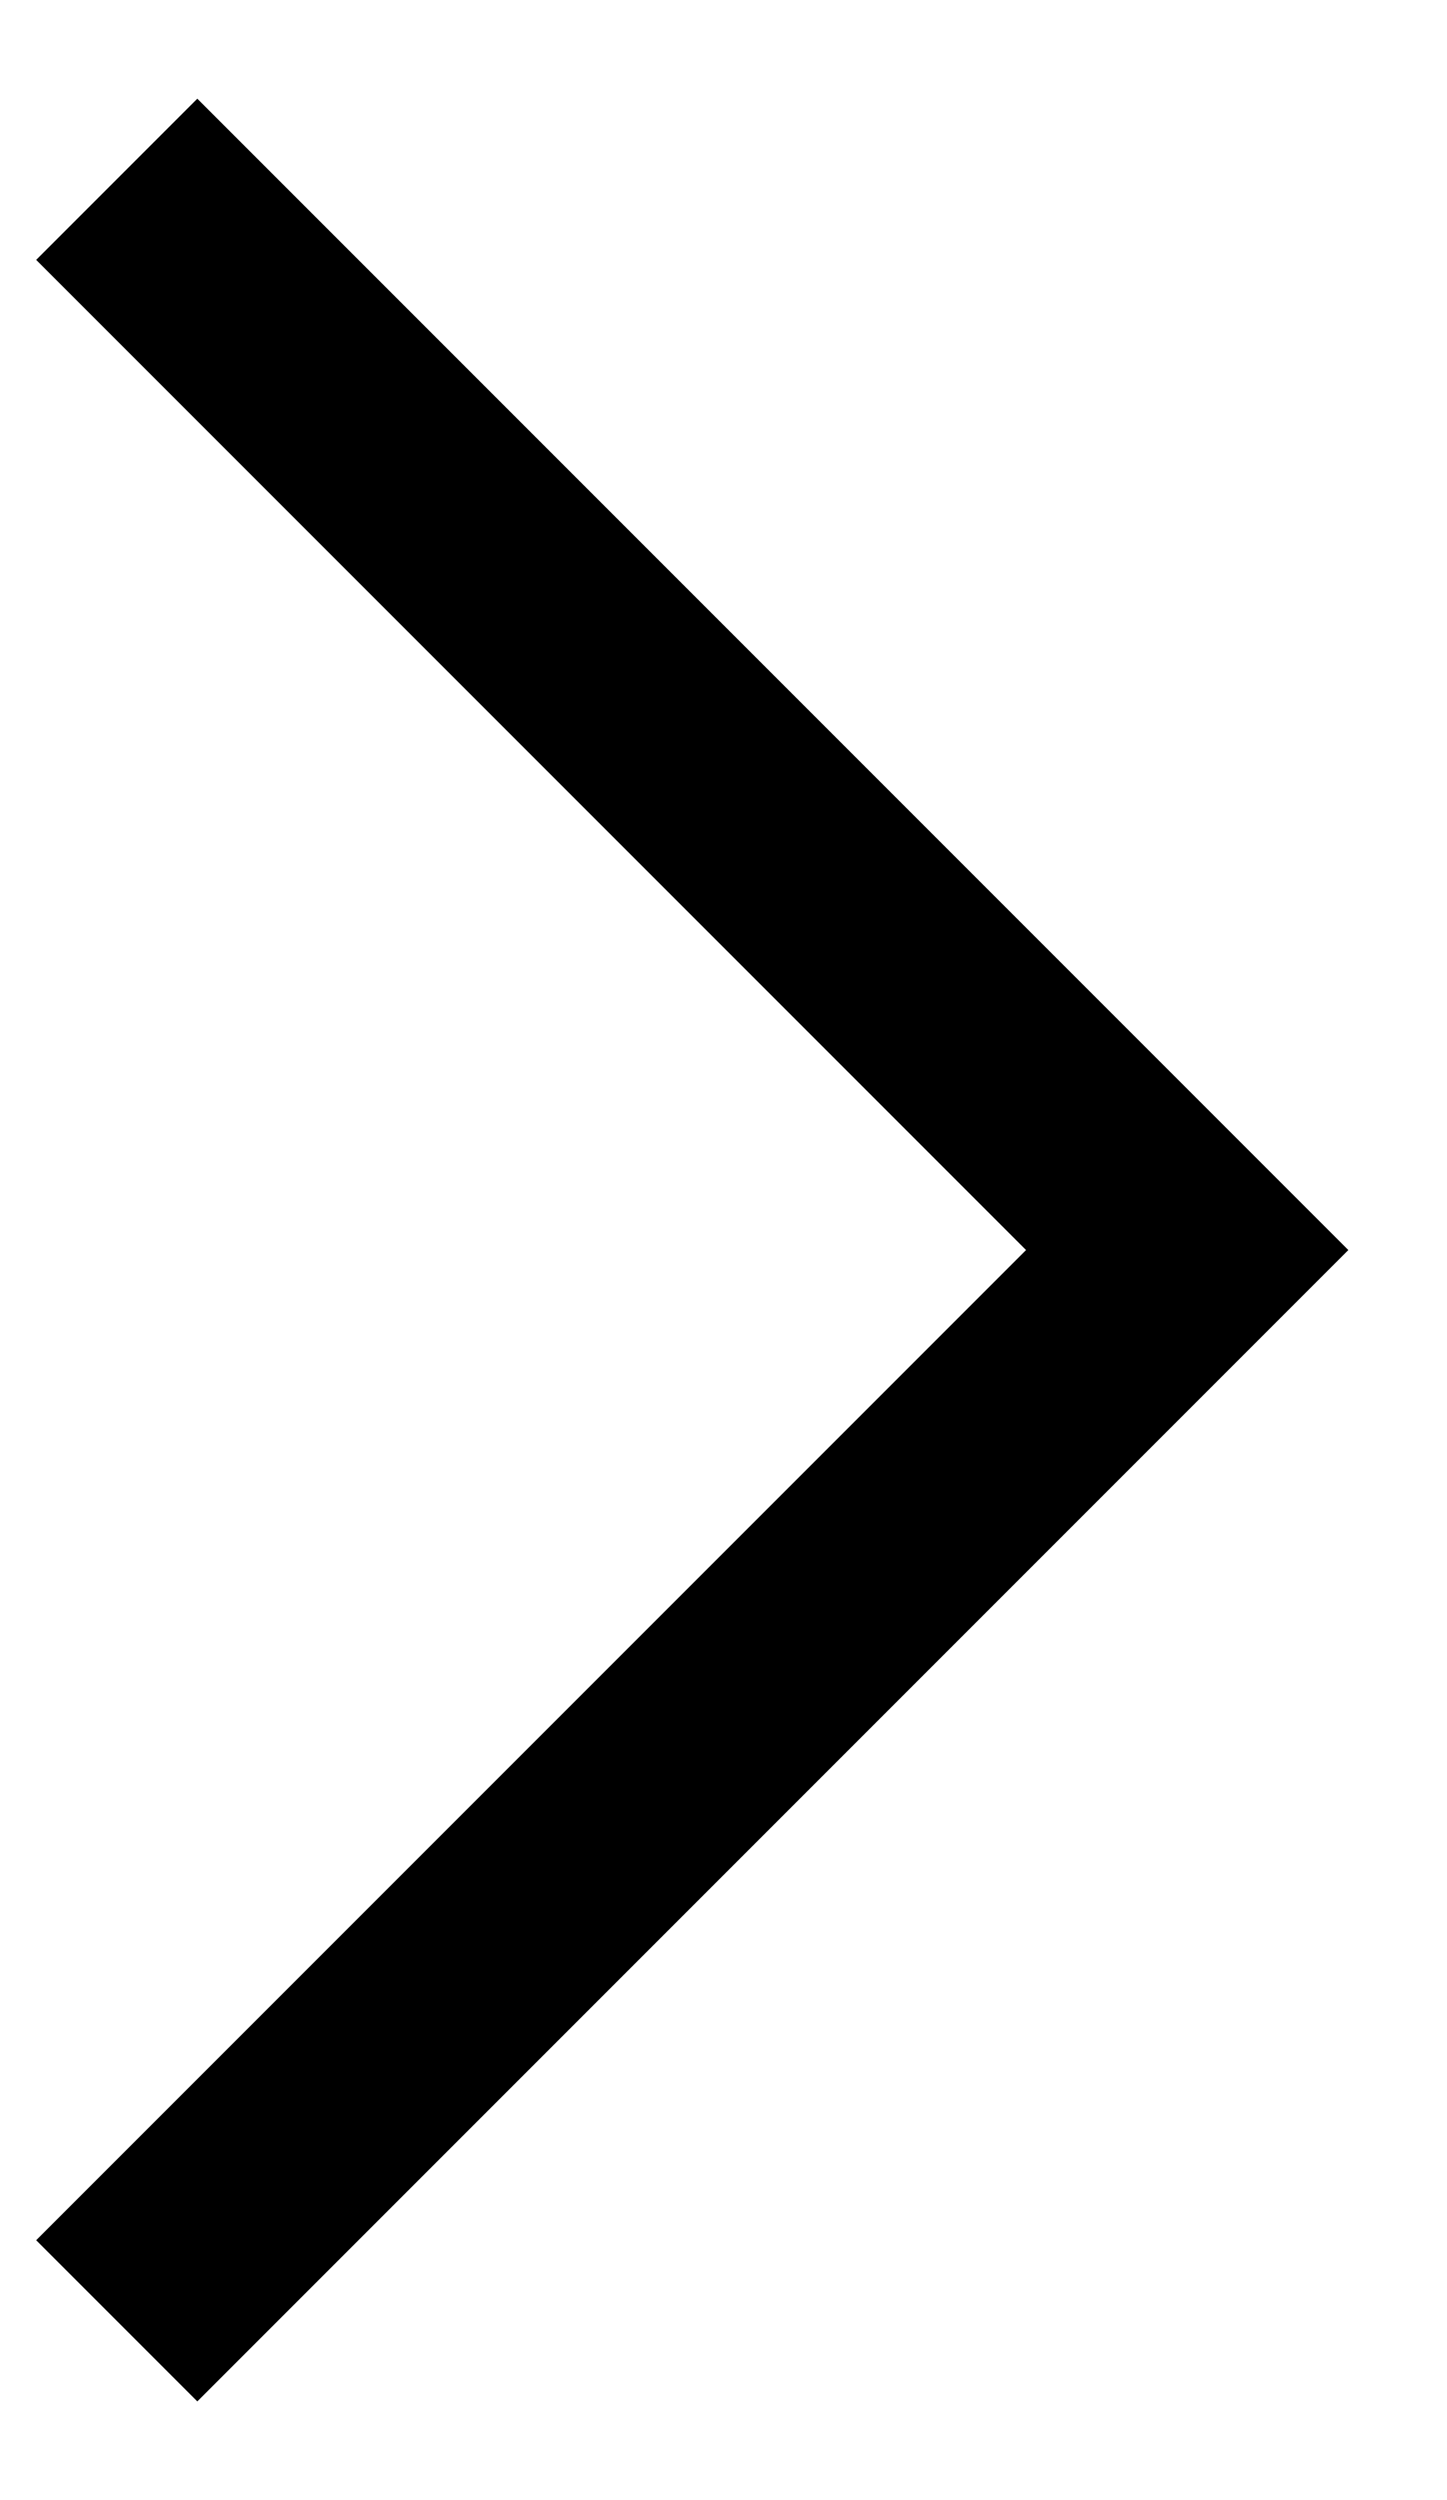<svg width="11" height="19" viewBox="0 0 11 19" fill="none" xmlns="http://www.w3.org/2000/svg">
<path d="M10.25 9.5L1.5 18.25L0.275 17.025L7.8 9.5L0.275 1.975L1.5 0.75L10.25 9.5Z" fill="black"/>
</svg>
